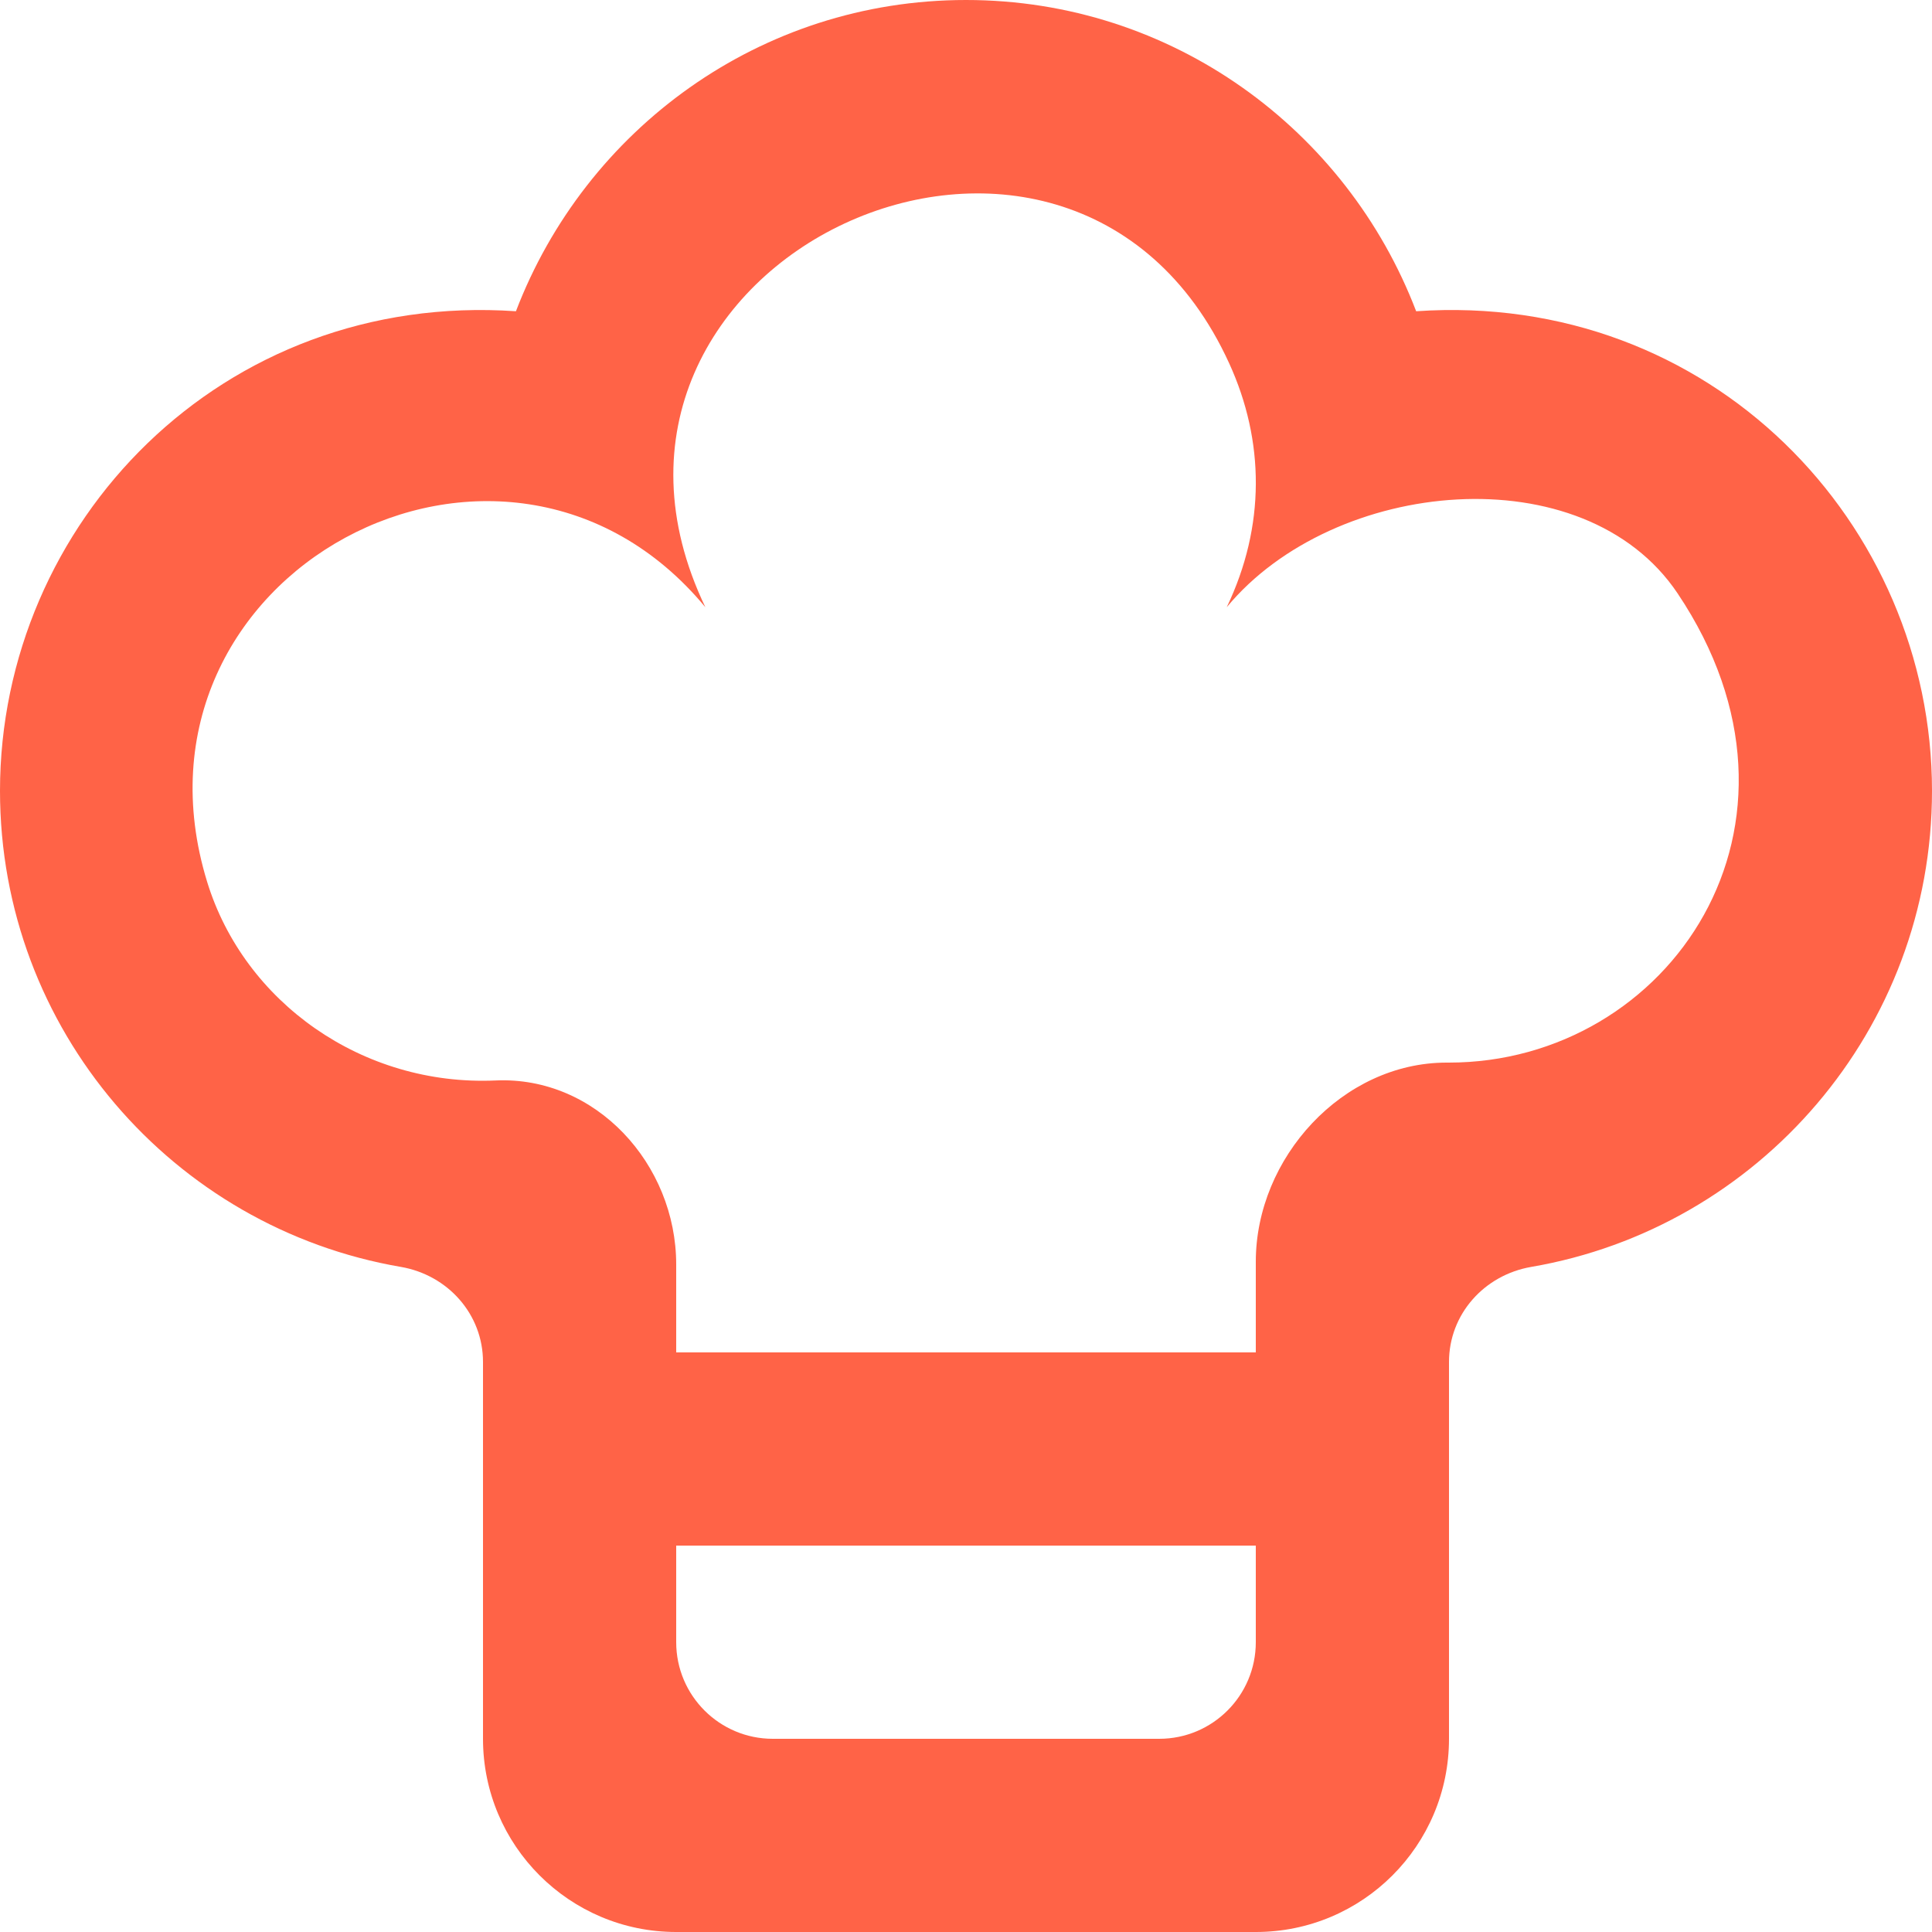 <!DOCTYPE svg PUBLIC "-//W3C//DTD SVG 1.1//EN" "http://www.w3.org/Graphics/SVG/1.1/DTD/svg11.dtd">

<!-- Uploaded to: SVG Repo, www.svgrepo.com, Transformed by: SVG Repo Mixer Tools -->
<svg width="800px" height="800px" viewBox="0 0 20 20" version="1.1" xmlns="http://www.w3.org/2000/svg" xmlns:xlink="http://www.w3.org/1999/xlink" fill="#000000">

<g id="SVGRepo_bgCarrier" stroke-width="0"/>graygray

<g id="SVGRepo_tracerCarrier" stroke-linecap="round" stroke-linejoin="round"/>

<g id="SVGRepo_iconCarrier"> <title>cook [#17]</title> <desc>Created with Sketch.</desc> <defs> </defs> <g id="Page-1" stroke="none" stroke-width="1" fill="none" fill-rule="evenodd"> <g id="Dribbble-Light-Preview" transform="translate(-100, -8119)" fill="#FF6347"> <g id="icons" transform="translate(56, 160)"> <path d="M58.998,7970 L58.975,7970 C57.899,7970 57,7970.985 57,7972.061 L57,7973 L51,7973 L51,7972.09 C51,7971.051 50.168,7970.138 49.13,7970.185 C47.753,7970.246 46.527,7969.376 46.144,7968.128 C45.163,7964.929 49.222,7962.775 51.302,7965.286 C49.576,7961.685 55.066,7959.134 56.724,7962.76 C57.092,7963.564 57.101,7964.447 56.699,7965.286 C57.808,7963.946 60.398,7963.699 61.366,7965.142 C62.974,7967.538 61.277,7970 58.998,7970 L58.998,7970 Z M57,7976 C57,7976.552 56.553,7977 56,7977 L52,7977 C51.448,7977 51,7976.552 51,7976 L51,7975 L57,7975 L57,7976 Z M58.66,7962.222 C57.941,7960.341 56.133,7959 54,7959 C51.868,7959 50.06,7960.341 49.341,7962.222 C46.294,7962.013 44,7964.418 44,7967.187 C44,7969.659 45.793,7971.711 48.15,7972.115 C48.636,7972.199 49,7972.605 49,7973.099 L49,7977 C49,7978.105 49.896,7979 51,7979 L57,7979 C58.105,7979 59,7978.105 59,7977 L59,7973.099 C59,7972.605 59.364,7972.199 59.851,7972.115 C62.207,7971.711 64,7969.659 64,7967.187 C64,7964.423 61.711,7962.012 58.66,7962.222 L58.66,7962.222 Z" id="cook-[#17]"> </path> </g> </g> </g> </g>

</svg>